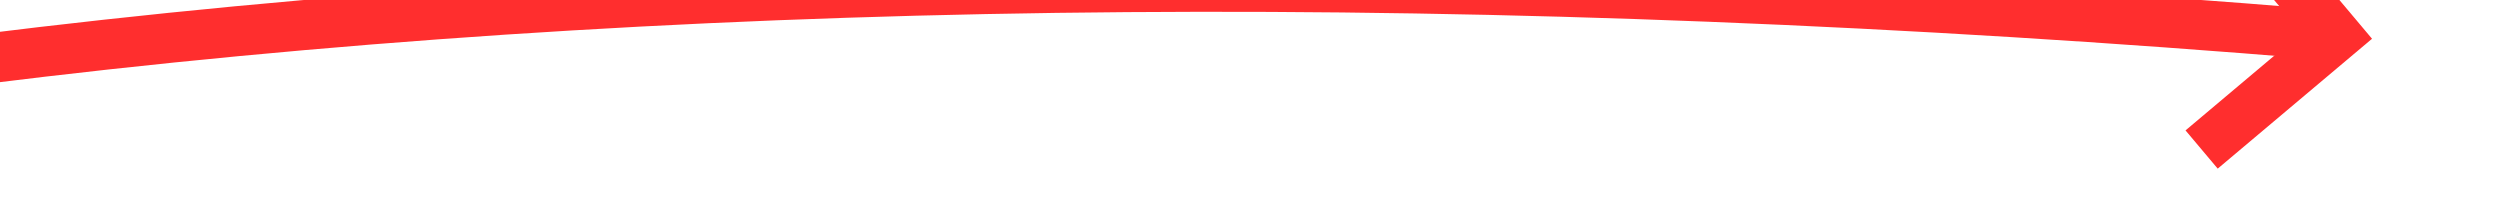 ﻿<?xml version="1.0" encoding="utf-8"?>
<svg version="1.1" xmlns:xlink="http://www.w3.org/1999/xlink" width="100px" height="8px" viewBox="754 8038  100 8" xmlns="http://www.w3.org/2000/svg">
  <g transform="matrix(0.999 0.035 -0.035 0.999 281.152 -23.16 )">
    <path d="M 684 8066  C 726.467 8046.087  781.134 8037.721  848.002 8040.902  " stroke-width="2" stroke="#ff2e2e" fill="none" />
    <path d="M 843.12 8036.352  L 847.189 8040.857  L 842.684 8044.927  L 844.025 8046.411  L 849.272 8041.671  L 850.014 8041.001  L 849.344 8040.259  L 844.604 8035.011  L 843.12 8036.352  Z " fill-rule="nonzero" fill="#ff2e2e" stroke="none" />
  </g>
</svg>